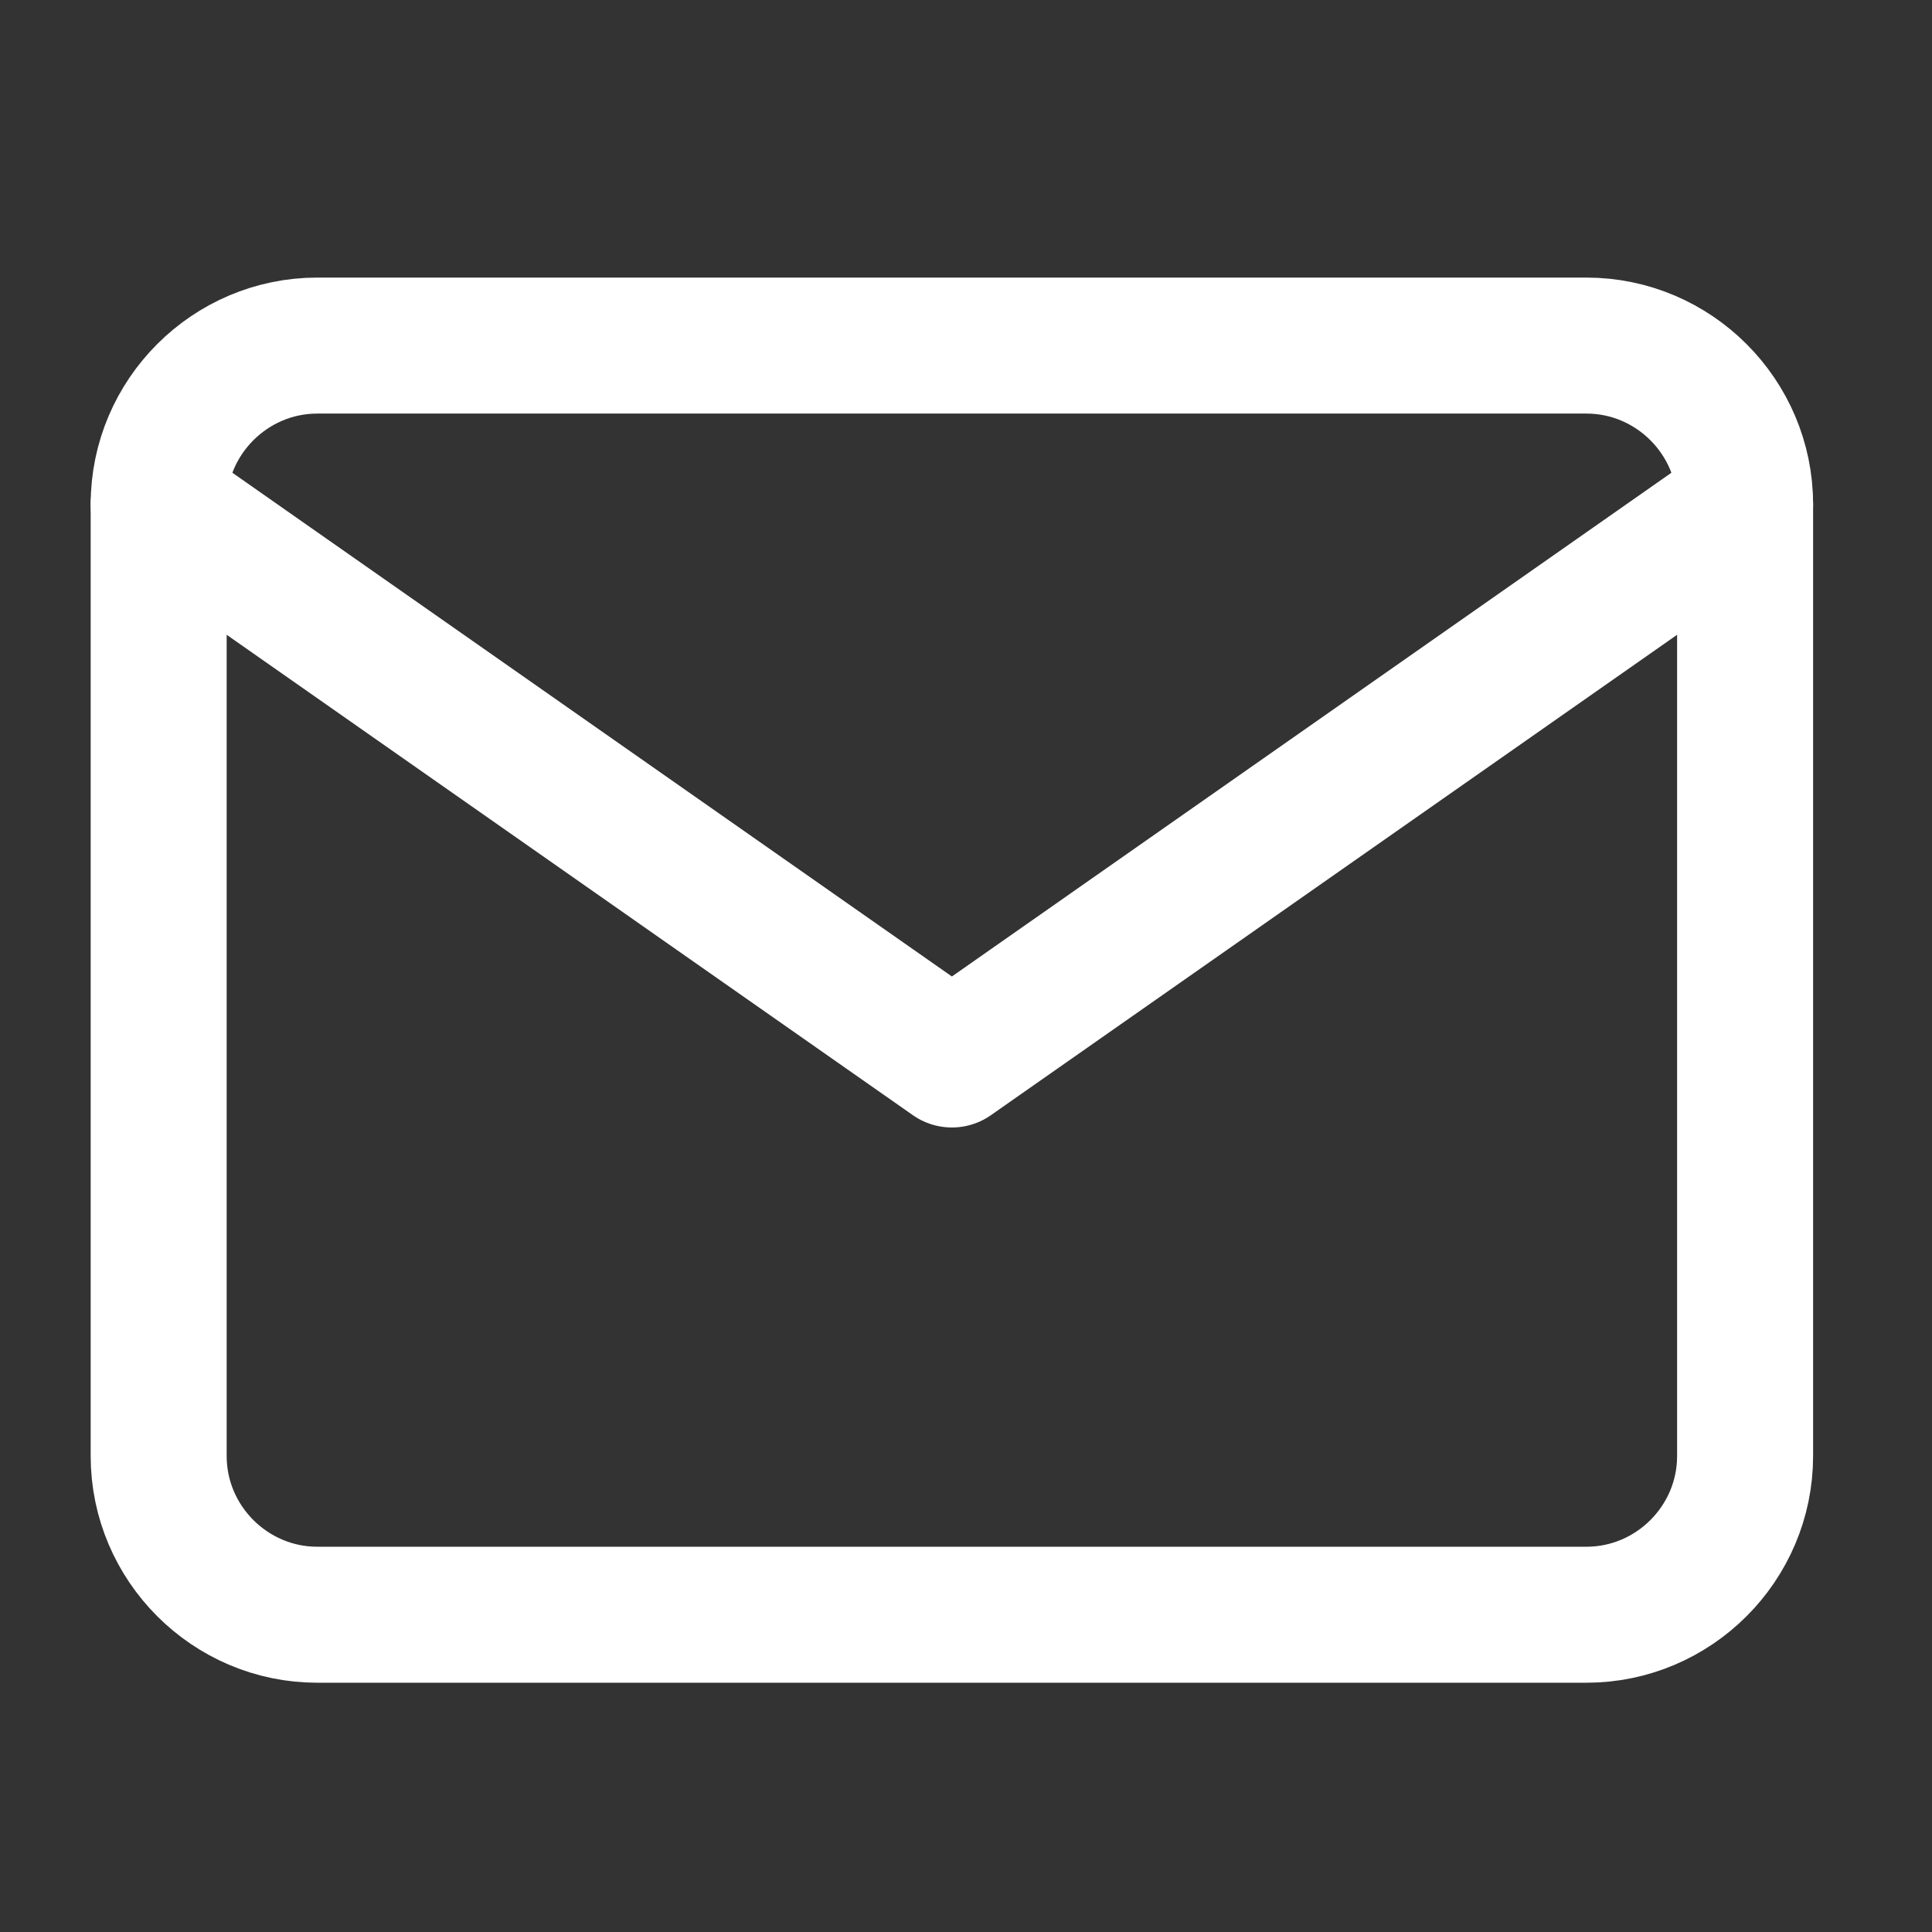 <svg width="23" height="23" viewBox="0 0 23 23" fill="none" xmlns="http://www.w3.org/2000/svg">
<rect x="0" y="0" width="23" height="23" fill="#333333" stroke="none"/>
<path d="M3.777 4.114H18.886C19.925 4.114 20.775 4.964 20.775 6.003V17.334C20.775 18.373 19.925 19.223 18.886 19.223H3.777C2.739 19.223 1.889 18.373 1.889 17.334V6.003C1.889 4.964 2.739 4.114 3.777 4.114Z" stroke="white" stroke-width="1.619" stroke-linecap="round" stroke-linejoin="round"/>
<path d="M20.775 6.002L11.332 12.613L1.889 6.002" stroke="white" stroke-width="1.619" stroke-linecap="round" stroke-linejoin="round"/>
</svg>
